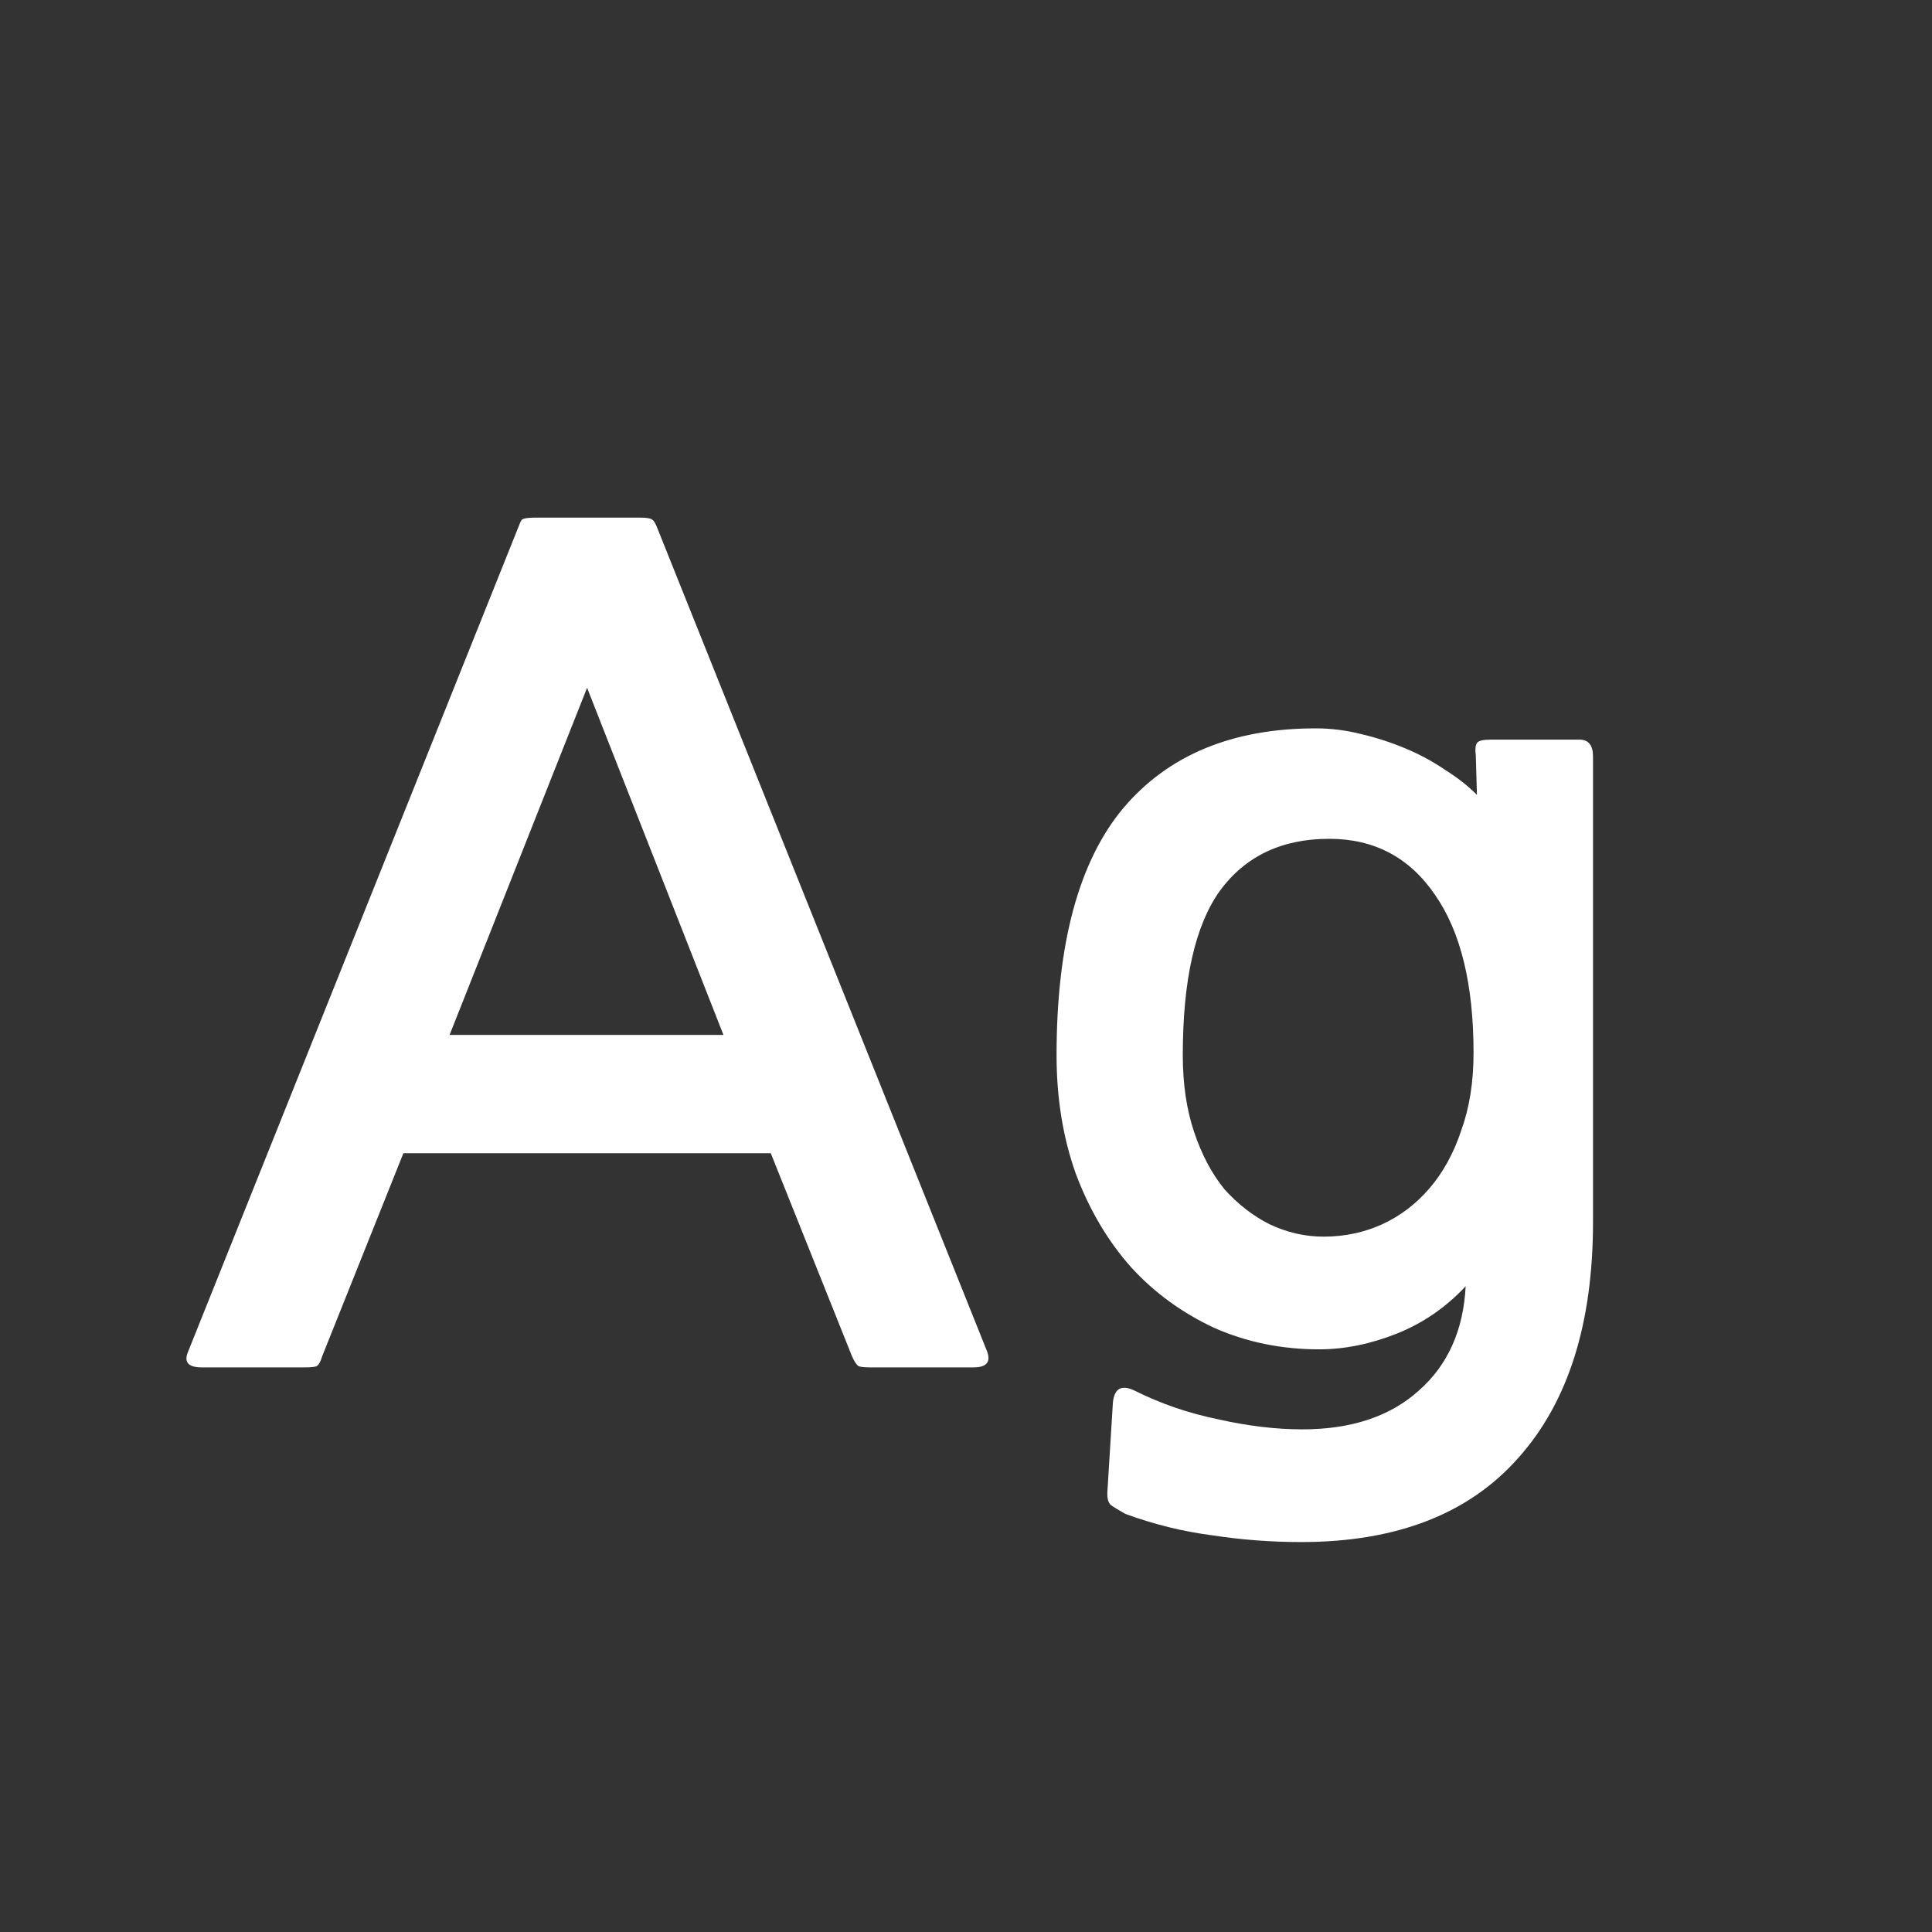 <svg width="24" height="24" viewBox="0 0 24 24" fill="none" xmlns="http://www.w3.org/2000/svg">
<rect x="0" y="0" width="24" height="24" fill="#333333" stroke="none"/>
<path d="M10.807 16.986C10.742 16.986 10.695 16.981 10.667 16.972C10.639 16.953 10.611 16.911 10.583 16.846L9.575 14.326H5.011L4.003 16.846C3.984 16.911 3.961 16.953 3.933 16.972C3.905 16.981 3.858 16.986 3.793 16.986H2.505C2.337 16.986 2.281 16.92 2.337 16.79L6.425 6.584C6.453 6.509 6.472 6.467 6.481 6.458C6.5 6.439 6.556 6.43 6.649 6.43H7.951C8.035 6.43 8.086 6.439 8.105 6.458C8.124 6.467 8.147 6.509 8.175 6.584L12.263 16.79C12.31 16.92 12.254 16.986 12.095 16.986H10.807ZM5.585 12.856H8.987L7.293 8.544L5.585 12.856ZM16.163 19.156C15.79 19.156 15.421 19.128 15.057 19.072C14.693 19.025 14.334 18.936 13.979 18.806C13.895 18.759 13.834 18.722 13.797 18.694C13.769 18.666 13.755 18.619 13.755 18.554L13.825 17.42C13.844 17.242 13.937 17.196 14.105 17.28C14.422 17.438 14.763 17.555 15.127 17.63C15.5 17.714 15.85 17.756 16.177 17.756C16.784 17.756 17.264 17.597 17.619 17.28C17.983 16.962 18.179 16.528 18.207 15.978C17.964 16.239 17.68 16.435 17.353 16.566C17.026 16.696 16.704 16.762 16.387 16.762C15.92 16.762 15.486 16.673 15.085 16.496C14.684 16.309 14.338 16.057 14.049 15.74C13.759 15.413 13.531 15.026 13.363 14.578C13.204 14.13 13.125 13.64 13.125 13.108C13.125 11.726 13.4 10.704 13.951 10.042C14.511 9.379 15.309 9.048 16.345 9.048C16.532 9.048 16.718 9.071 16.905 9.118C17.101 9.164 17.288 9.225 17.465 9.3C17.642 9.374 17.805 9.463 17.955 9.566C18.104 9.659 18.235 9.762 18.347 9.874L18.333 9.384C18.323 9.309 18.328 9.258 18.347 9.23C18.366 9.202 18.422 9.188 18.515 9.188H19.621C19.733 9.188 19.789 9.258 19.789 9.398V15.18C19.789 16.44 19.481 17.415 18.865 18.106C18.249 18.806 17.348 19.156 16.163 19.156ZM16.513 10.42C15.925 10.42 15.472 10.634 15.155 11.064C14.847 11.493 14.693 12.174 14.693 13.108C14.693 13.462 14.739 13.78 14.833 14.06C14.926 14.34 15.052 14.578 15.211 14.774C15.379 14.96 15.566 15.105 15.771 15.208C15.986 15.31 16.209 15.362 16.443 15.362C16.704 15.362 16.947 15.31 17.171 15.208C17.395 15.105 17.591 14.956 17.759 14.76C17.927 14.564 18.058 14.326 18.151 14.046C18.253 13.766 18.305 13.444 18.305 13.08C18.305 12.23 18.146 11.577 17.829 11.12C17.512 10.653 17.073 10.42 16.513 10.42Z" fill="white"/>
</svg>
